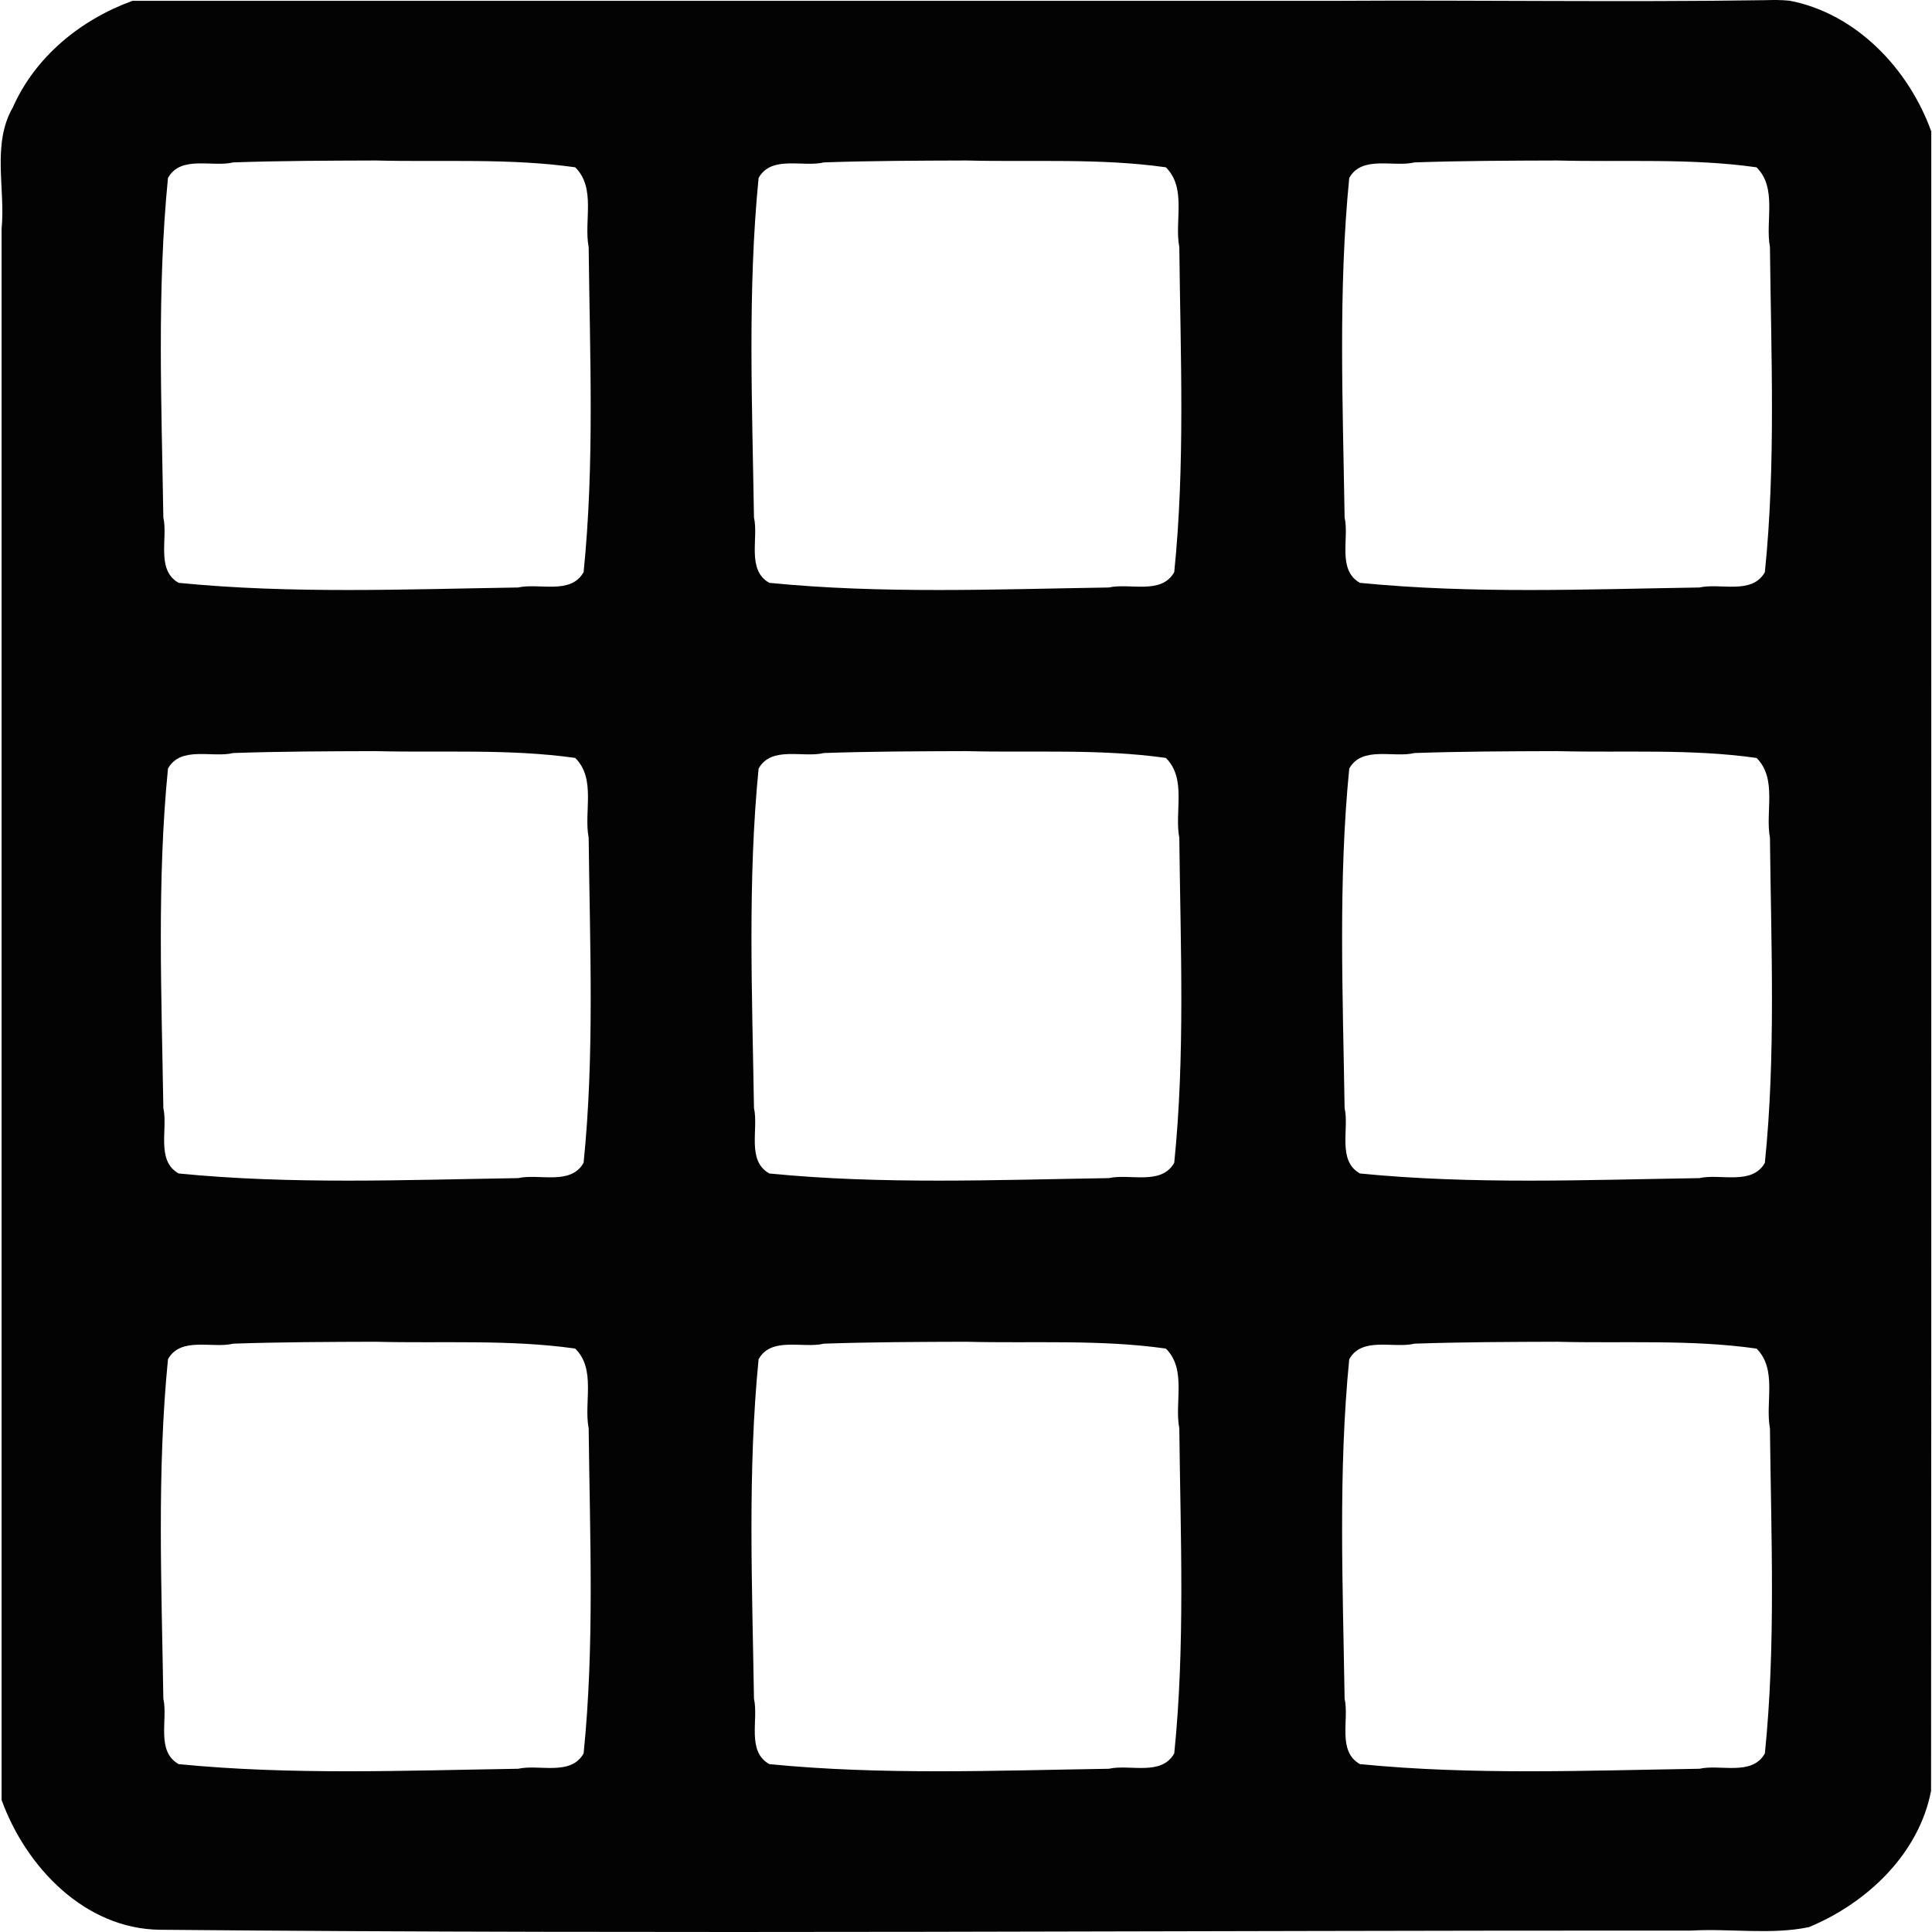 <svg xmlns:dc="http://purl.org/dc/elements/1.1/" xmlns:cc="http://creativecommons.org/ns#" xmlns:rdf="http://www.w3.org/1999/02/22-rdf-syntax-ns#" xmlns:svg="http://www.w3.org/2000/svg" xmlns="http://www.w3.org/2000/svg" xmlns:sodipodi="http://sodipodi.sourceforge.net/DTD/sodipodi-0.dtd" width="500" height="500" viewBox="0 0 500 500" id="svg4946" version="1.1" sodipodi:docname="grid.svg">
  <defs id="defs4948">
    <path id="path-1" d="M0.14 0C0.063 0 0 0.065 0 0.145L0 17.855C0 17.935 0.063 18 0.14 18L21.86 18C21.937 18 22 17.935 22 17.855L22 0.145C22 0.065 21.937 0 21.86 0L0.14 0ZM1 1L1 17 21 17 21 1 1 1ZM8.311 3.966L11.568 9.59C11.608 9.659 11.695 9.677 11.759 9.632L14.521 7.689C14.651 7.598 14.823 7.63 14.909 7.765L19.93 15.623C20.015 15.756 19.953 15.864 19.803 15.864L2.147 15.864C1.992 15.864 1.925 15.751 1.998 15.61L7.714 4.589 8.035 3.969C8.108 3.829 8.233 3.83 8.311 3.966ZM17.5 6C18.328 6 19 5.328 19 4.5 19 3.672 18.328 3 17.5 3 16.672 3 16 3.672 16 4.5 16 5.328 16.672 6 17.5 6ZM0.14 0C0.063 0 0 0.065 0 0.145L0 17.855C0 17.935 0.063 18 0.14 18L21.86 18C21.937 18 22 17.935 22 17.855L22 0.145C22 0.065 21.937 0 21.86 0L0.14 0ZM8.311 3.966L11.568 9.59C11.608 9.659 11.695 9.677 11.759 9.632L14.521 7.689C14.651 7.598 14.823 7.63 14.909 7.765L19.93 15.623C20.015 15.756 19.953 15.864 19.803 15.864L2.147 15.864C1.992 15.864 1.925 15.751 1.998 15.61L7.714 4.589 8.035 3.969C8.108 3.829 8.233 3.83 8.311 3.966ZM17.5 6C18.328 6 19 5.328 19 4.5 19 3.672 18.328 3 17.5 3 16.672 3 16 3.672 16 4.5 16 5.328 16.672 6 17.5 6Z"/>
  </defs>
  <sodipodi:namedview id="base" pagecolor="#ffffff" bordercolor="#666666" borderopacity="1.0" showgrid="false" units="px"/>
  <g id="layer1" transform="translate(0,-552.362)">
    <path d="m456.735 552.406c-37.039 0.556-74.131-0.058-111.193 0.169-103.755 0-207.51 0-311.265 0-13.379 4.878-25.129 14.403-30.966 27.599-5.485 9.554-1.867 21-2.903 31.45 0 135.521 0 271.041 0 406.562 6.286 17.326 21.496 33.378 40.99 33.596 132.073 1.212 264.184 0.139 396.271 0.215 10.096-0.582 20.803 1.149 30.509-0.907 14.918-6.191 28.433-18.871 31.579-35.267 0.113-143.112 0.023-286.31 0.052-429.455-5.851-16.194-19.359-30.467-36.608-33.818-2.147-0.229-4.312-0.208-6.468-0.143zM97.272 593.897c17.194 0.446 34.498-0.654 51.589 1.76 5.465 5.384 2.182 13.951 3.485 20.644 0.304 28.014 1.535 56.275-1.311 84.132-3.33 5.945-11.542 2.74-16.924 3.97-29.262 0.454-58.771 1.685-87.878-1.203-5.932-3.343-2.73-11.539-3.96-16.922-0.456-29.259-1.679-58.765 1.199-87.87 3.325-5.954 11.523-2.697 16.897-4.019 12.296-0.422 24.602-0.452 36.904-0.492zm152.856 0c17.194 0.446 34.498-0.654 51.589 1.76 5.464 5.384 2.183 13.951 3.485 20.644 0.304 28.014 1.535 56.275-1.311 84.132-3.33 5.945-11.542 2.74-16.924 3.97-29.262 0.454-58.771 1.685-87.878-1.203-5.931-3.343-2.731-11.539-3.96-16.922-0.458-29.256-1.674-58.755 1.195-87.86 3.317-5.967 11.528-2.707 16.903-4.029 12.295-0.422 24.601-0.452 36.902-0.492zm152.856 0c17.201 0.453 34.515-0.662 51.613 1.768 5.414 5.404 2.203 13.938 3.462 20.634 0.298 28.018 1.539 56.286-1.314 84.146-3.346 5.927-11.539 2.73-16.922 3.958-29.259 0.455-58.765 1.684-87.87-1.2-5.941-3.334-2.739-11.541-3.968-16.924-0.457-29.257-1.676-58.758 1.197-87.862 3.317-5.964 11.527-2.704 16.901-4.027 12.295-0.422 24.601-0.452 36.902-0.492zM97.272 746.753c17.194 0.446 34.498-0.654 51.589 1.76 5.465 5.384 2.182 13.951 3.485 20.644 0.304 28.014 1.535 56.275-1.311 84.132-3.331 5.945-11.543 2.739-16.926 3.969-29.261 0.453-58.77 1.684-87.876-1.202-5.932-3.343-2.73-11.539-3.96-16.922-0.456-29.259-1.679-58.765 1.199-87.87 3.325-5.954 11.523-2.697 16.897-4.019 12.296-0.422 24.602-0.452 36.904-0.492zm152.856 0c17.194 0.446 34.498-0.654 51.589 1.76 5.464 5.384 2.183 13.951 3.485 20.644 0.304 28.014 1.535 56.275-1.311 84.132-3.331 5.945-11.543 2.74-16.926 3.969-29.258 0.454-58.764 1.682-87.868-1.2-5.942-3.333-2.737-11.542-3.968-16.924-0.458-29.256-1.674-58.755 1.195-87.86 3.317-5.967 11.528-2.707 16.903-4.029 12.295-0.422 24.601-0.452 36.902-0.492zm152.856 0c17.201 0.453 34.515-0.662 51.613 1.768 5.414 5.404 2.203 13.938 3.462 20.634 0.298 28.018 1.539 56.286-1.314 84.146-3.349 5.934-11.532 2.713-16.922 3.956-29.259 0.457-58.765 1.682-87.87-1.199-5.941-3.334-2.739-11.541-3.968-16.924-0.457-29.257-1.676-58.758 1.197-87.862 3.317-5.964 11.527-2.704 16.901-4.027 12.295-0.422 24.601-0.452 36.902-0.492zM97.272 899.608c17.192 0.447 34.495-0.653 51.585 1.76 5.473 5.378 2.184 13.952 3.489 20.644 0.307 28.011 1.529 56.265-1.305 84.123-3.322 5.958-11.546 2.75-16.93 3.98-29.259 0.456-58.765 1.679-87.87-1.199-5.941-3.334-2.739-11.541-3.968-16.924-0.453-29.262-1.684-58.774 1.203-87.88 3.334-5.941 11.52-2.69 16.893-4.011 12.296-0.421 24.602-0.454 36.904-0.492zm152.856 0c17.194 0.448 34.498-0.655 51.589 1.762 5.465 5.383 2.183 13.95 3.485 20.642 0.306 28.012 1.531 56.269-1.307 84.127-3.324 5.955-11.545 2.745-16.928 3.976-29.259 0.456-58.765 1.679-87.87-1.199-5.941-3.334-2.739-11.541-3.968-16.924-0.458-29.256-1.674-58.756 1.195-87.86 3.315-5.967 11.528-2.71 16.903-4.031 12.295-0.421 24.601-0.454 36.902-0.492zm152.856 0c17.201 0.453 34.515-0.664 51.613 1.77 5.415 5.403 2.202 13.937 3.462 20.632 0.301 28.015 1.534 56.277-1.31 84.136-3.333 5.943-11.541 2.737-16.924 3.968-29.262 0.453-58.774 1.684-87.88-1.203-5.931-3.341-2.731-11.538-3.96-16.92-0.458-29.256-1.674-58.756 1.195-87.86 3.315-5.967 11.528-2.711 16.903-4.031 12.295-0.421 24.601-0.454 36.902-0.492z" id="path5737" style="fill-rule:evenodd;fill:#030303"/>
  </g>
</svg>
